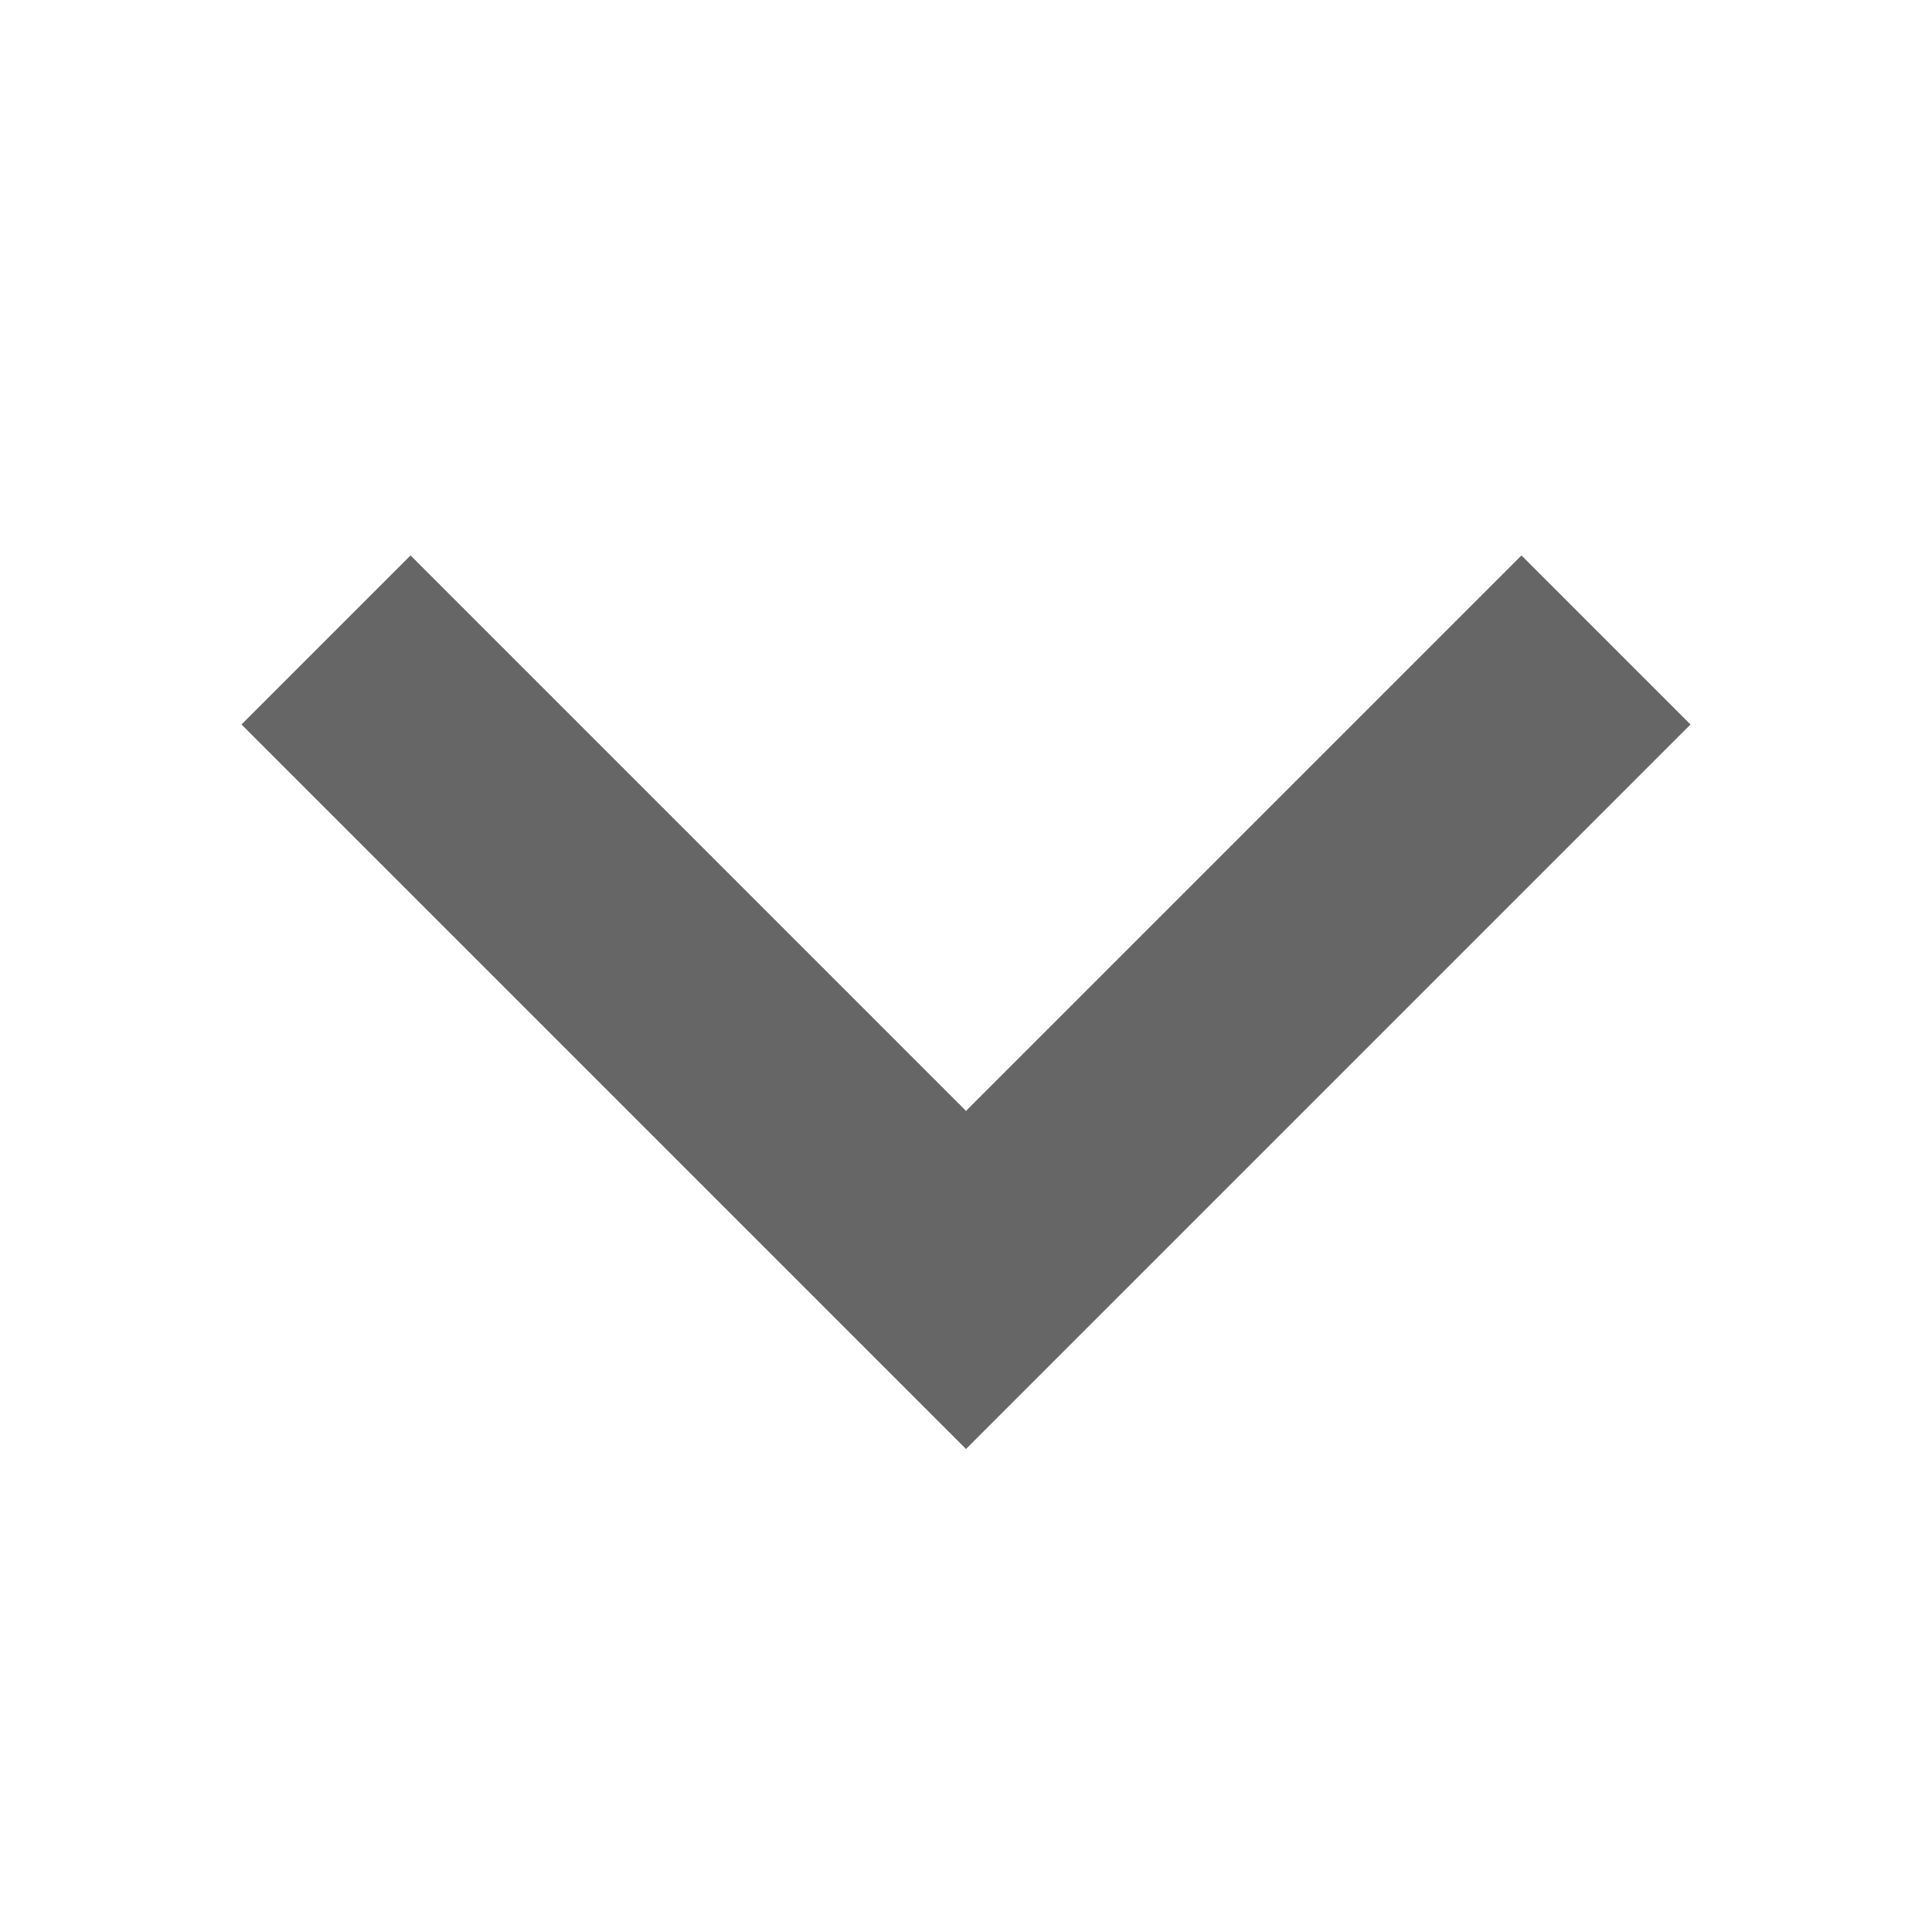 <?xml version="1.0" encoding="UTF-8"?>
<svg width="12" height="12" viewBox="0 0 12 12" fill="none" xmlns="http://www.w3.org/2000/svg">
  <path d="M6 9L1.5 4.5L2.55 3.45L6 6.9L9.45 3.45L10.5 4.5L6 9Z" fill="#666666"/>
</svg>

